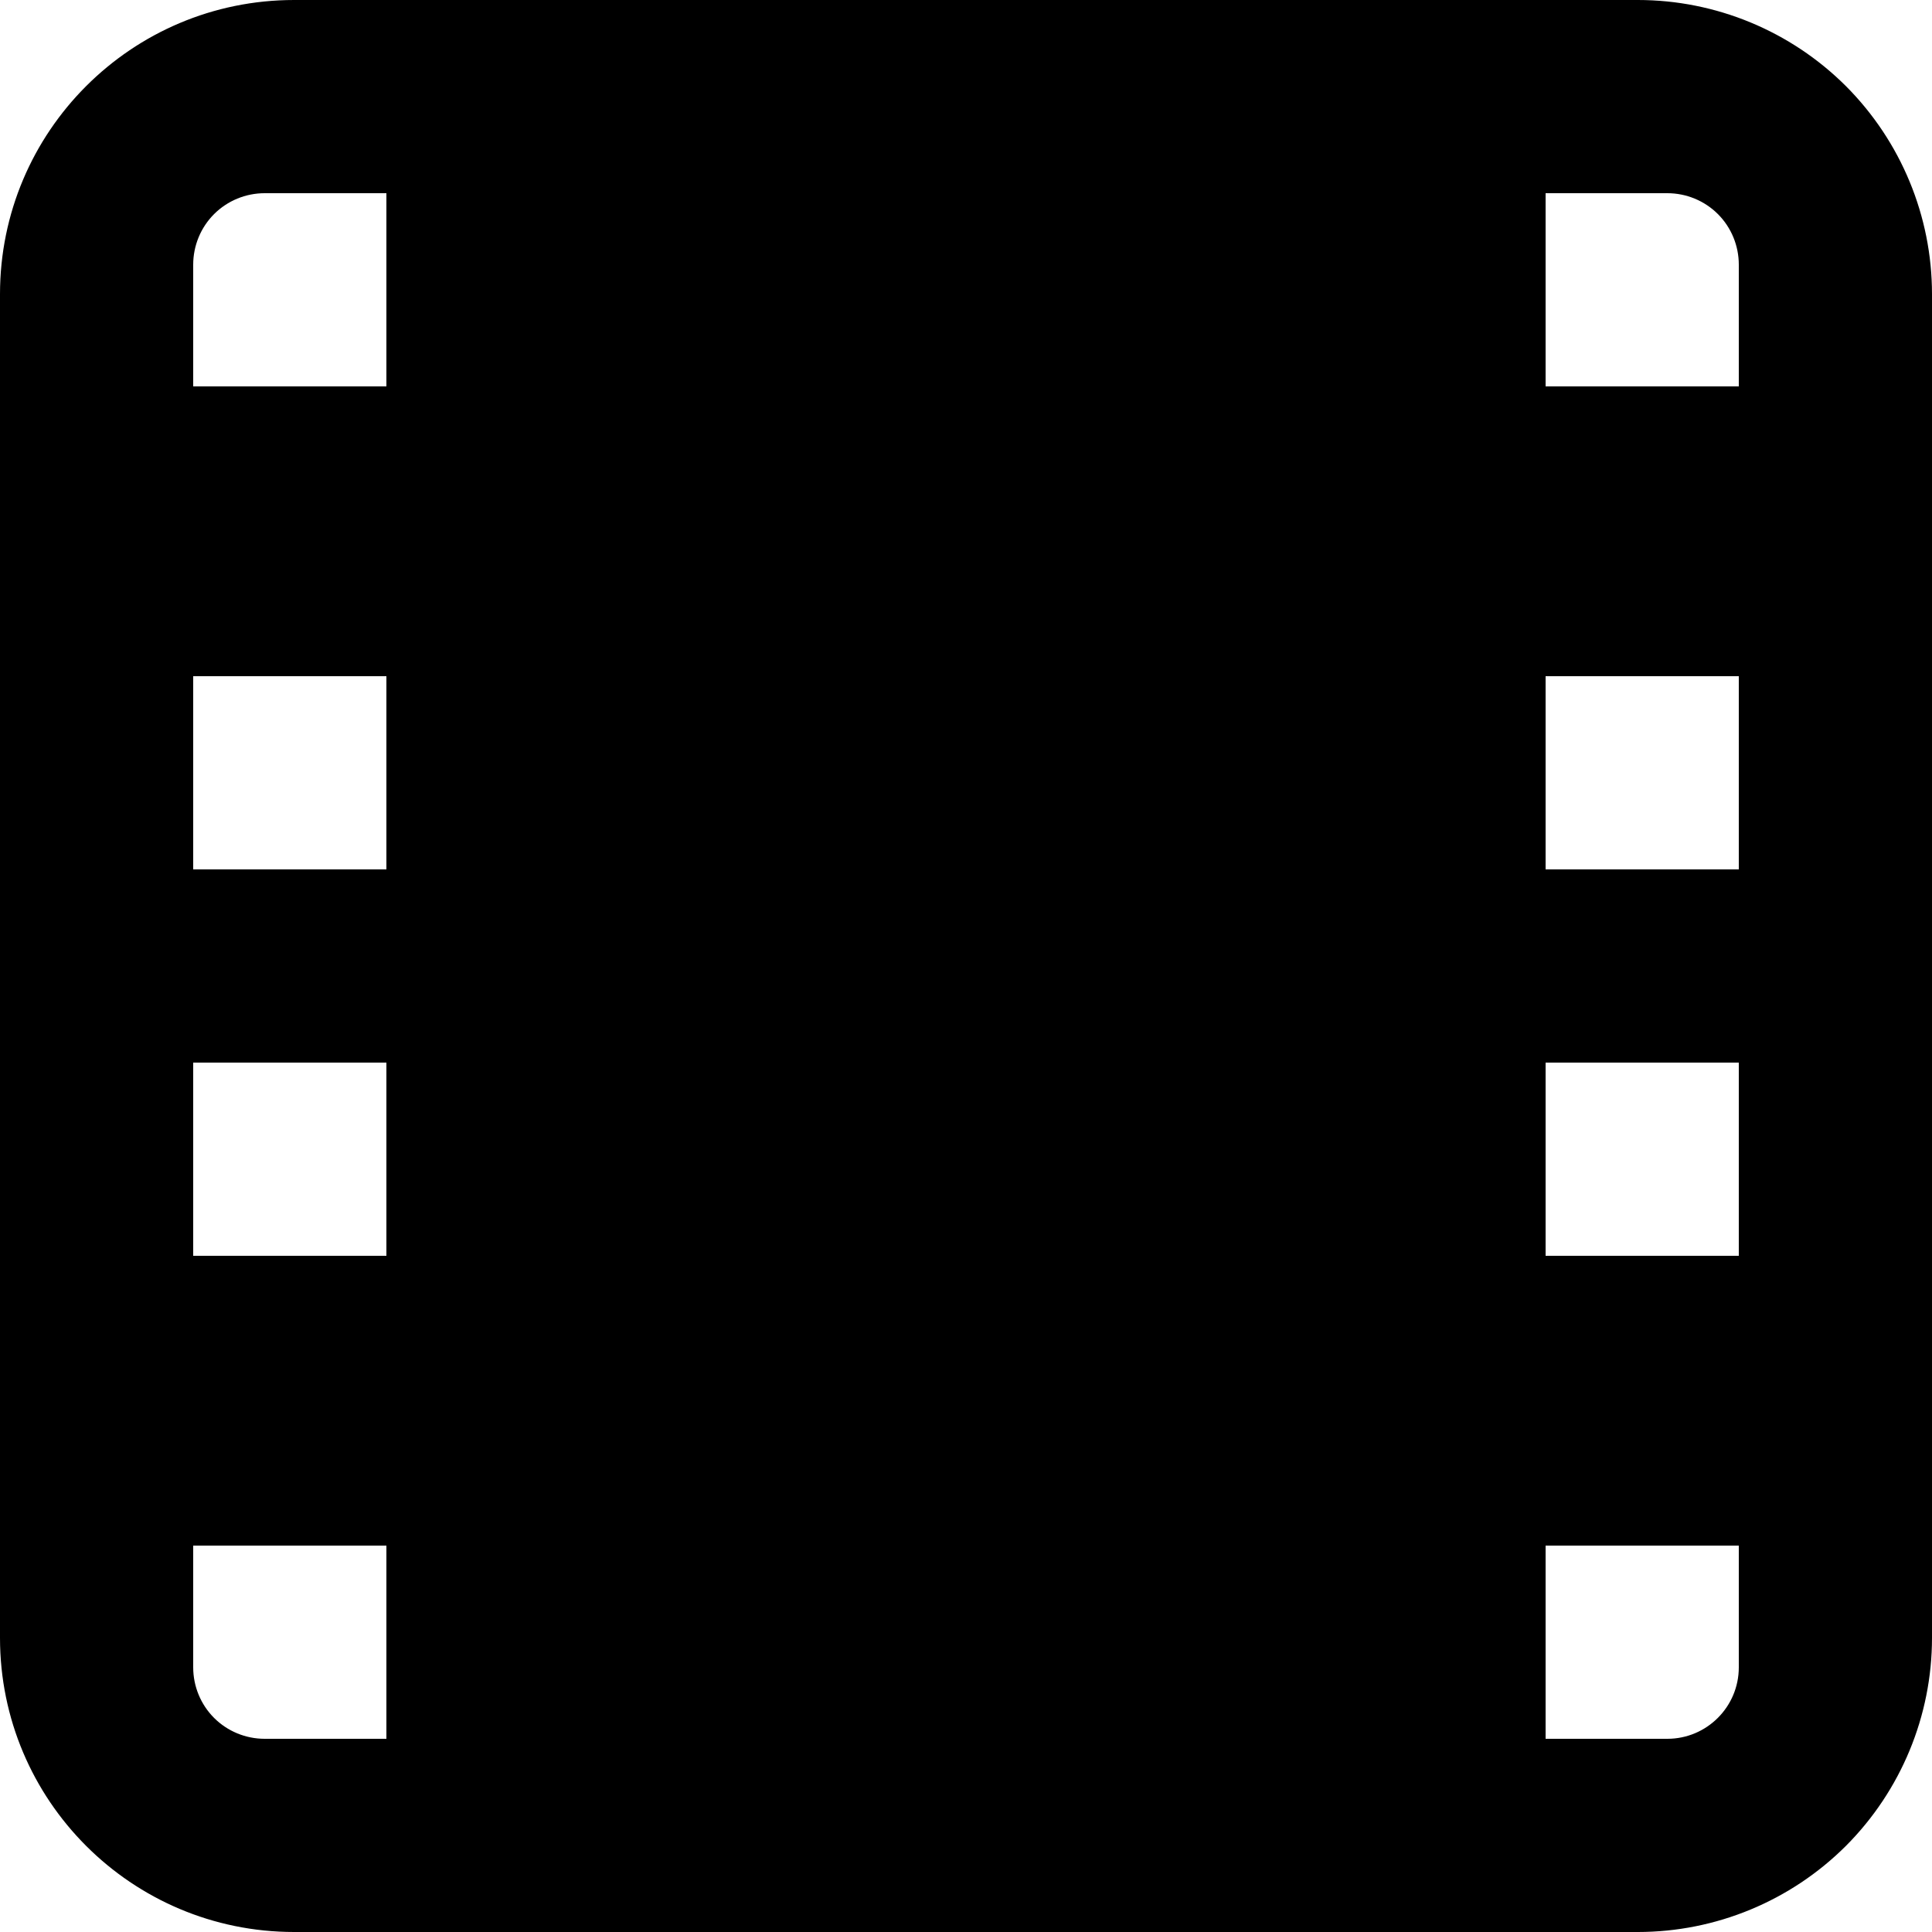 <svg viewBox="0 0 16 16" fill="currentColor" xmlns="http://www.w3.org/2000/svg">
  <path fill-rule="evenodd" clip-rule="evenodd"
        d="M13.564 0H2.436C1.09 0 0 1.09 0 2.436V13.564C0 14.91 1.09 16 2.436 16H13.564C14.21 16 14.83 15.743 15.287 15.287C15.743 14.83 16 14.21 16 13.564V2.436C16 1.79 15.743 1.17 15.287 0.713C14.83 0.257 14.21 0 13.564 0ZM3.2 7.2H1.6V5.6H3.2V7.2ZM3.2 8.8H1.6V10.4H3.2V8.8ZM14.4 7.2H12.8V5.6H14.4V7.2ZM14.4 8.8H12.8V10.4H14.4V8.8ZM14.4 2.192V3.2H12.8V1.6H13.808C13.965 1.6 14.116 1.662 14.227 1.773C14.338 1.884 14.4 2.035 14.4 2.192ZM3.2 1.6H2.192C2.035 1.6 1.884 1.662 1.773 1.773C1.662 1.884 1.6 2.035 1.6 2.192V3.2H3.2V1.6ZM1.6 13.808V12.8H3.2V14.4H2.192C2.035 14.4 1.884 14.338 1.773 14.227C1.662 14.116 1.6 13.965 1.6 13.808ZM12.8 14.4H13.808C14.135 14.4 14.4 14.135 14.4 13.808V12.8H12.8V14.4Z"/>
</svg>
